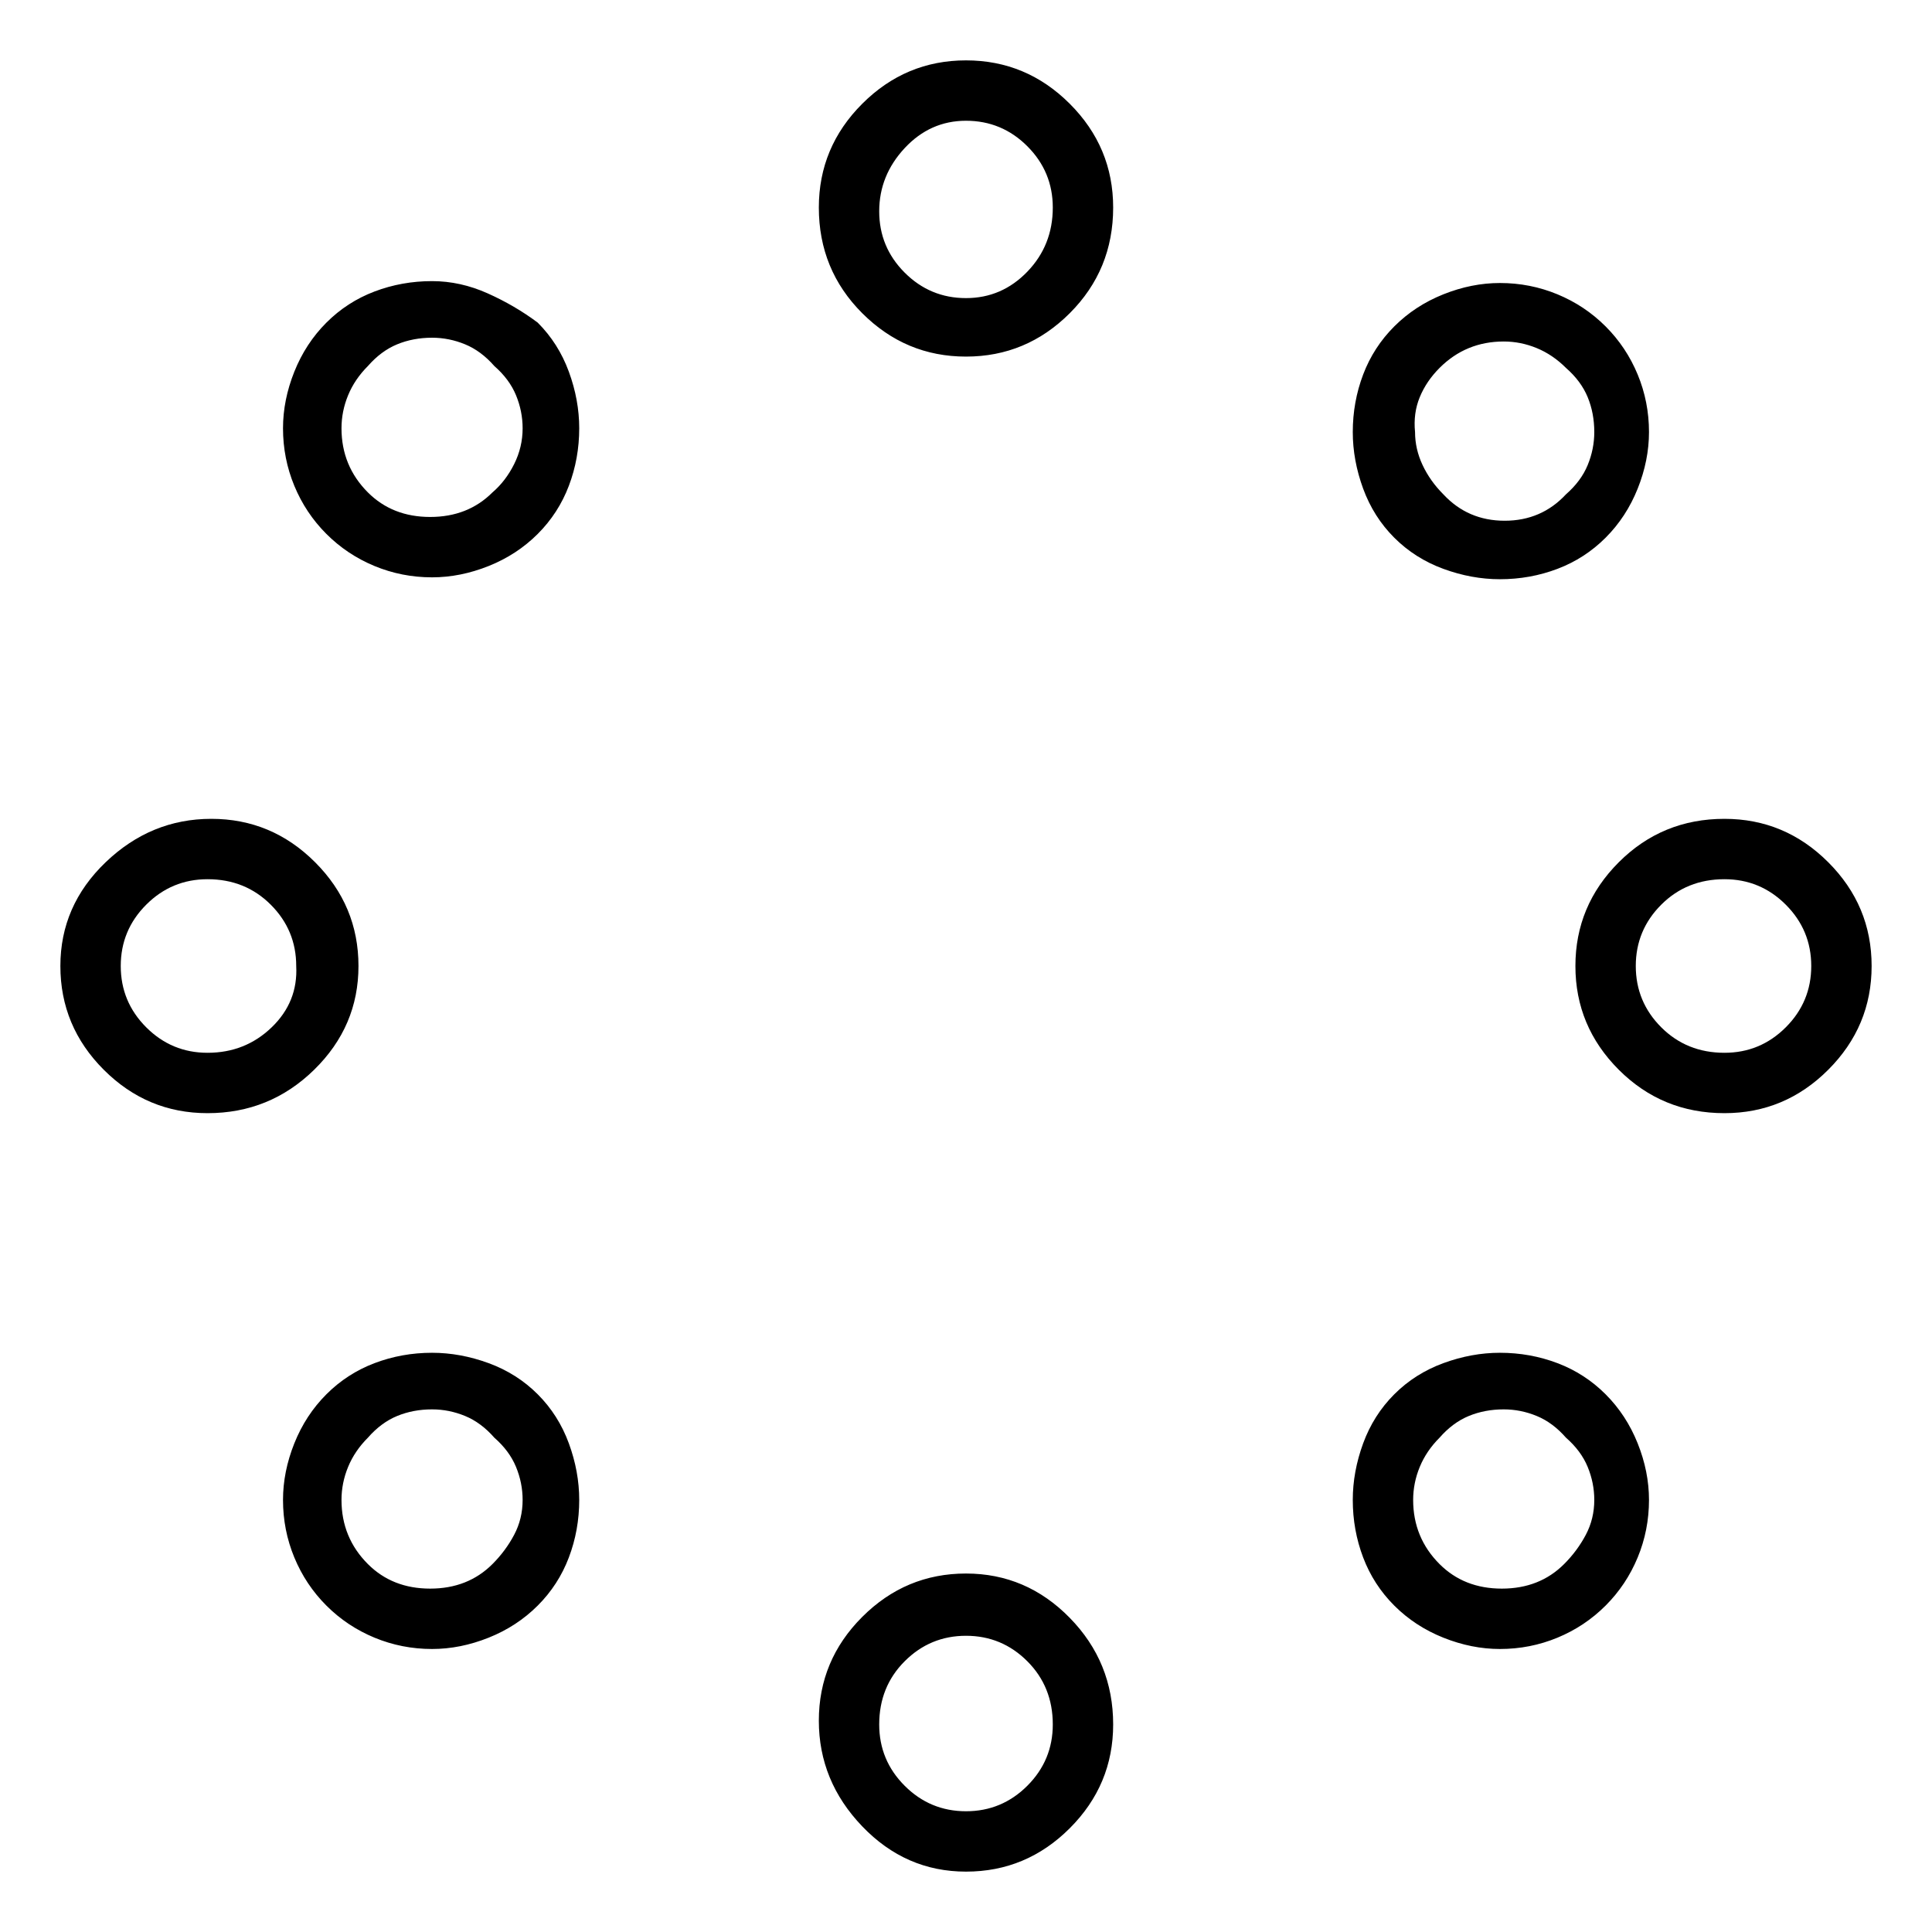 <svg viewBox="0 0 1024 1024" xmlns="http://www.w3.org/2000/svg">
  <path transform="scale(1, -1) translate(0, -960)" fill="currentColor" d="M512 928q-32 0 -55 -23t-23 -55q0 -33 23 -56t55 -23t55 23t23 56q0 32 -23 55t-55 23zM512 802q-19 0 -32.5 13.5t-13.5 32.5t13.5 33.5t32.5 14.5t32.5 -13.5t13.5 -32.5q0 -20 -13.5 -34t-32.5 -14zM512 126q-32 0 -55 -23t-23 -55t23 -56t55 -24t55 23t23 55 q0 33 -23 56.5t-55 23.5zM512 0q-19 0 -32.5 13.5t-13.5 32.5q0 20 13.5 33.5t32.5 13.5t32.5 -13.5t13.5 -33.5q0 -19 -13.5 -32.5t-32.5 -13.5zM914 526q-33 0 -56 -23t-23 -55t23 -55t56 -23q32 0 55 23t23 55t-23 55t-55 23zM914 402q-20 0 -33.5 13.5t-13.5 32.5 t13.5 32.5t33.5 13.5q19 0 32.5 -13.5t13.5 -32.5t-13.5 -32.5t-32.5 -13.5zM190 448q0 32 -23 55t-55 23t-56 -23t-24 -55t23 -55t55 -23q33 0 56.5 23t23.5 55zM110 402q-19 0 -32.5 13.5t-13.5 32.5t13.5 32.5t32.5 13.5q20 0 33.5 -13.5t13.5 -32.5q1 -19 -13 -32.5 t-34 -13.5zM795 653q16 0 30.5 5.5t25.5 16.5t17 26t6 30q0 16 -6 30.5t-17 25.5t-25.5 17t-30.5 6q-15 0 -30 -6t-26 -17t-16.5 -25.5t-5.5 -30.5q0 -15 5.5 -30t16.5 -26t26 -16.5t30 -5.5zM763 765q7 7 15.5 10.5t18.5 3.5q9 0 17.5 -3.5t15.5 -10.5q8 -7 11.5 -15.5 t3.5 -18.5q0 -9 -3.5 -17.5t-11.5 -15.5q-13 -14 -32.5 -14t-32.5 14q-7 7 -11 15.5t-4 17.5q-1 10 2.5 18.5t10.5 15.5zM229 243q-16 0 -30.5 -5.5t-25.5 -16.5t-17 -26t-6 -30q0 -16 6 -30.5t17 -25.5t25.5 -17t30.5 -6q15 0 30 6t26 17t16.5 25.5t5.5 30.5q0 15 -5.5 30 t-16.5 26t-26 16.5t-30 5.5zM261 131q-13 -13 -33 -13t-33 13q-7 7 -10.5 15.5t-3.5 18.5q0 9 3.5 17.5t10.5 15.5q7 8 15.5 11.5t18.5 3.5q9 0 17.5 -3.5t15.5 -11.5q8 -7 11.5 -15.5t3.5 -17.5q0 -10 -4.5 -18.5t-11.5 -15.5zM795 243q-15 0 -30 -5.5t-26 -16.5t-16.5 -26 t-5.5 -30q0 -16 5.5 -30.5t16.5 -25.5t26 -17t30 -6q16 0 30.5 6t25.5 17t17 25.5t6 30.5q0 15 -6 30t-17 26t-25.5 16.5t-30.5 5.5zM829 131q-13 -13 -33 -13t-33 13q-7 7 -10.5 15.5t-3.5 18.5q0 9 3.5 17.5t10.5 15.5q7 8 15.5 11.5t18.5 3.5q9 0 17.5 -3.5t15.5 -11.5 q8 -7 11.5 -15.5t3.5 -17.5q0 -10 -4.5 -18.5t-11.5 -15.5zM229 811q-16 0 -30.5 -5.5t-25.5 -16.5t-17 -26t-6 -30q0 -16 6 -30.5t17 -25.5t25.5 -17t30.5 -6q15 0 30 6t26 17t16.5 25.5t5.5 30.5q0 15 -5.5 30t-16.5 26q-12 9 -26.5 15.5t-29.5 6.5v0zM261 699 q-13 -13 -33 -13t-33 13q-7 7 -10.5 15.5t-3.5 18.5q0 9 3.5 17.5t10.5 15.5q7 8 15.5 11.5t18.5 3.5q9 0 17.5 -3.5t15.5 -11.5q8 -7 11.5 -15.5t3.5 -17.5q0 -10 -4.5 -19t-11.5 -15z" />
</svg>